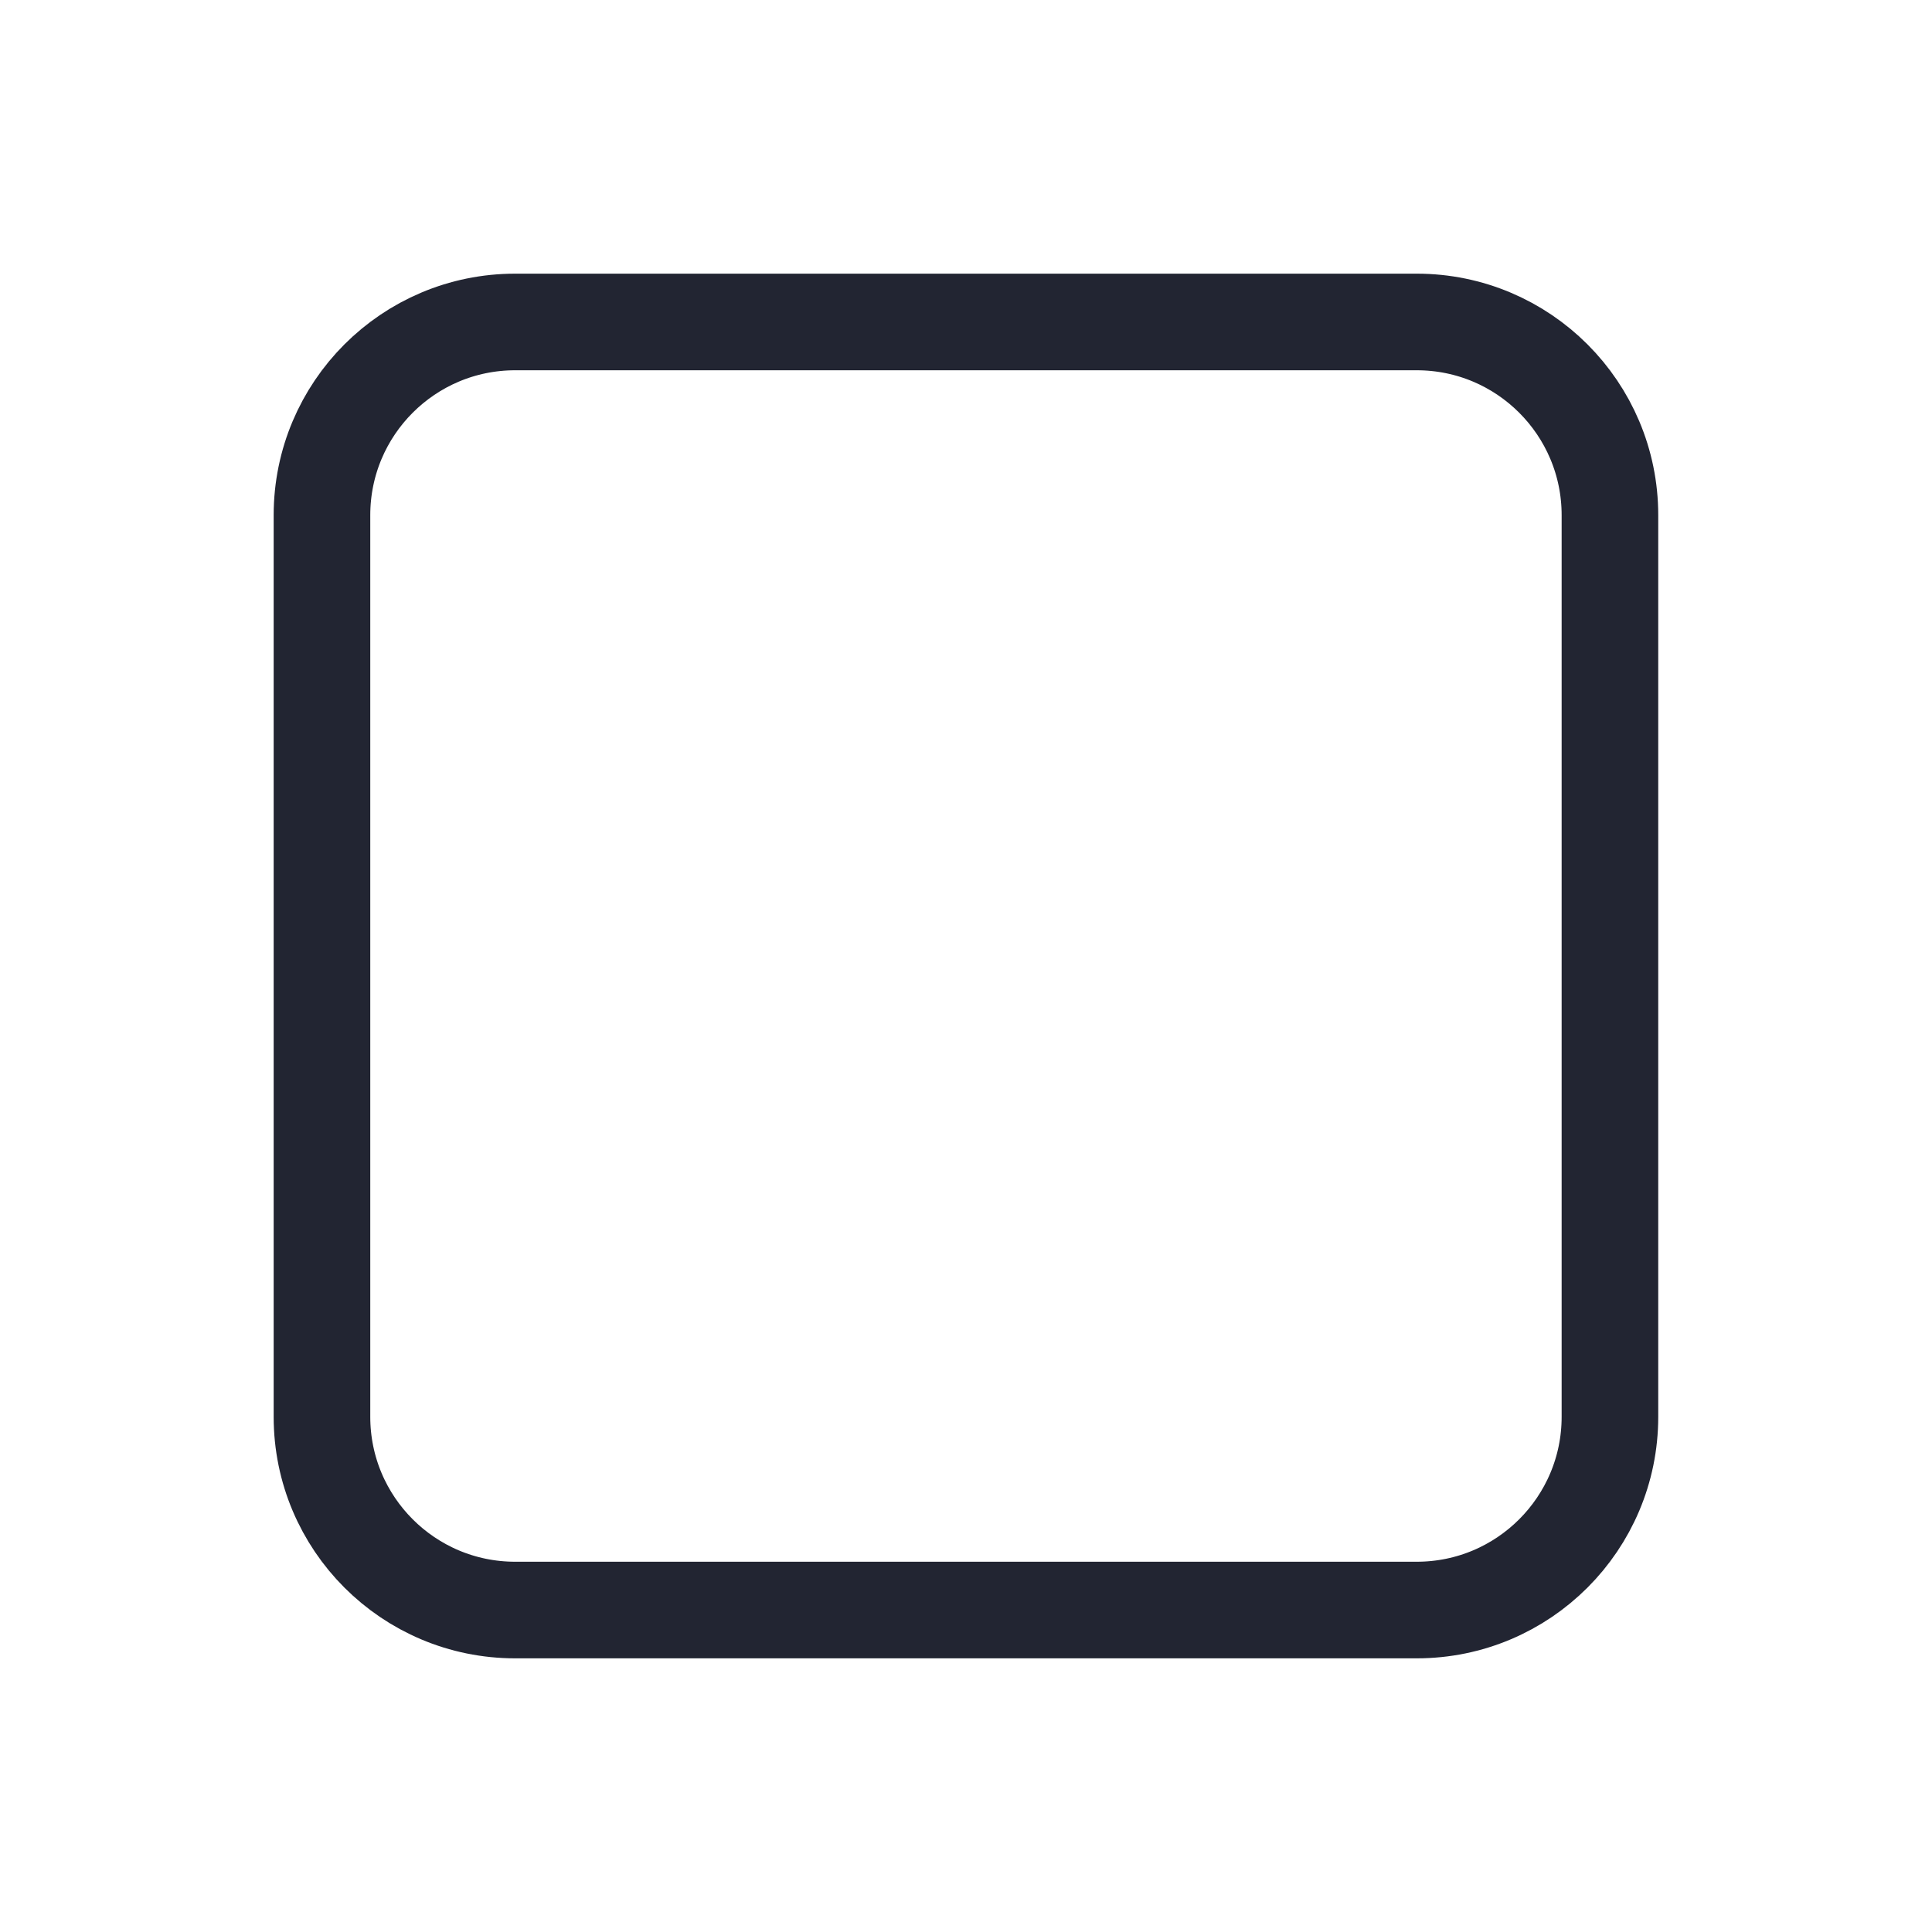 <svg width="20" height="20" viewBox="0 0 20 20" fill="none" xmlns="http://www.w3.org/2000/svg">
<path d="M14.666 3.333H5.333C4.228 3.333 3.333 4.229 3.333 5.333V14.667C3.333 15.771 4.228 16.667 5.333 16.667H14.666C15.771 16.667 16.666 15.771 16.666 14.667V5.333C16.666 4.229 15.771 3.333 14.666 3.333Z" stroke="#222532"/>
</svg>
